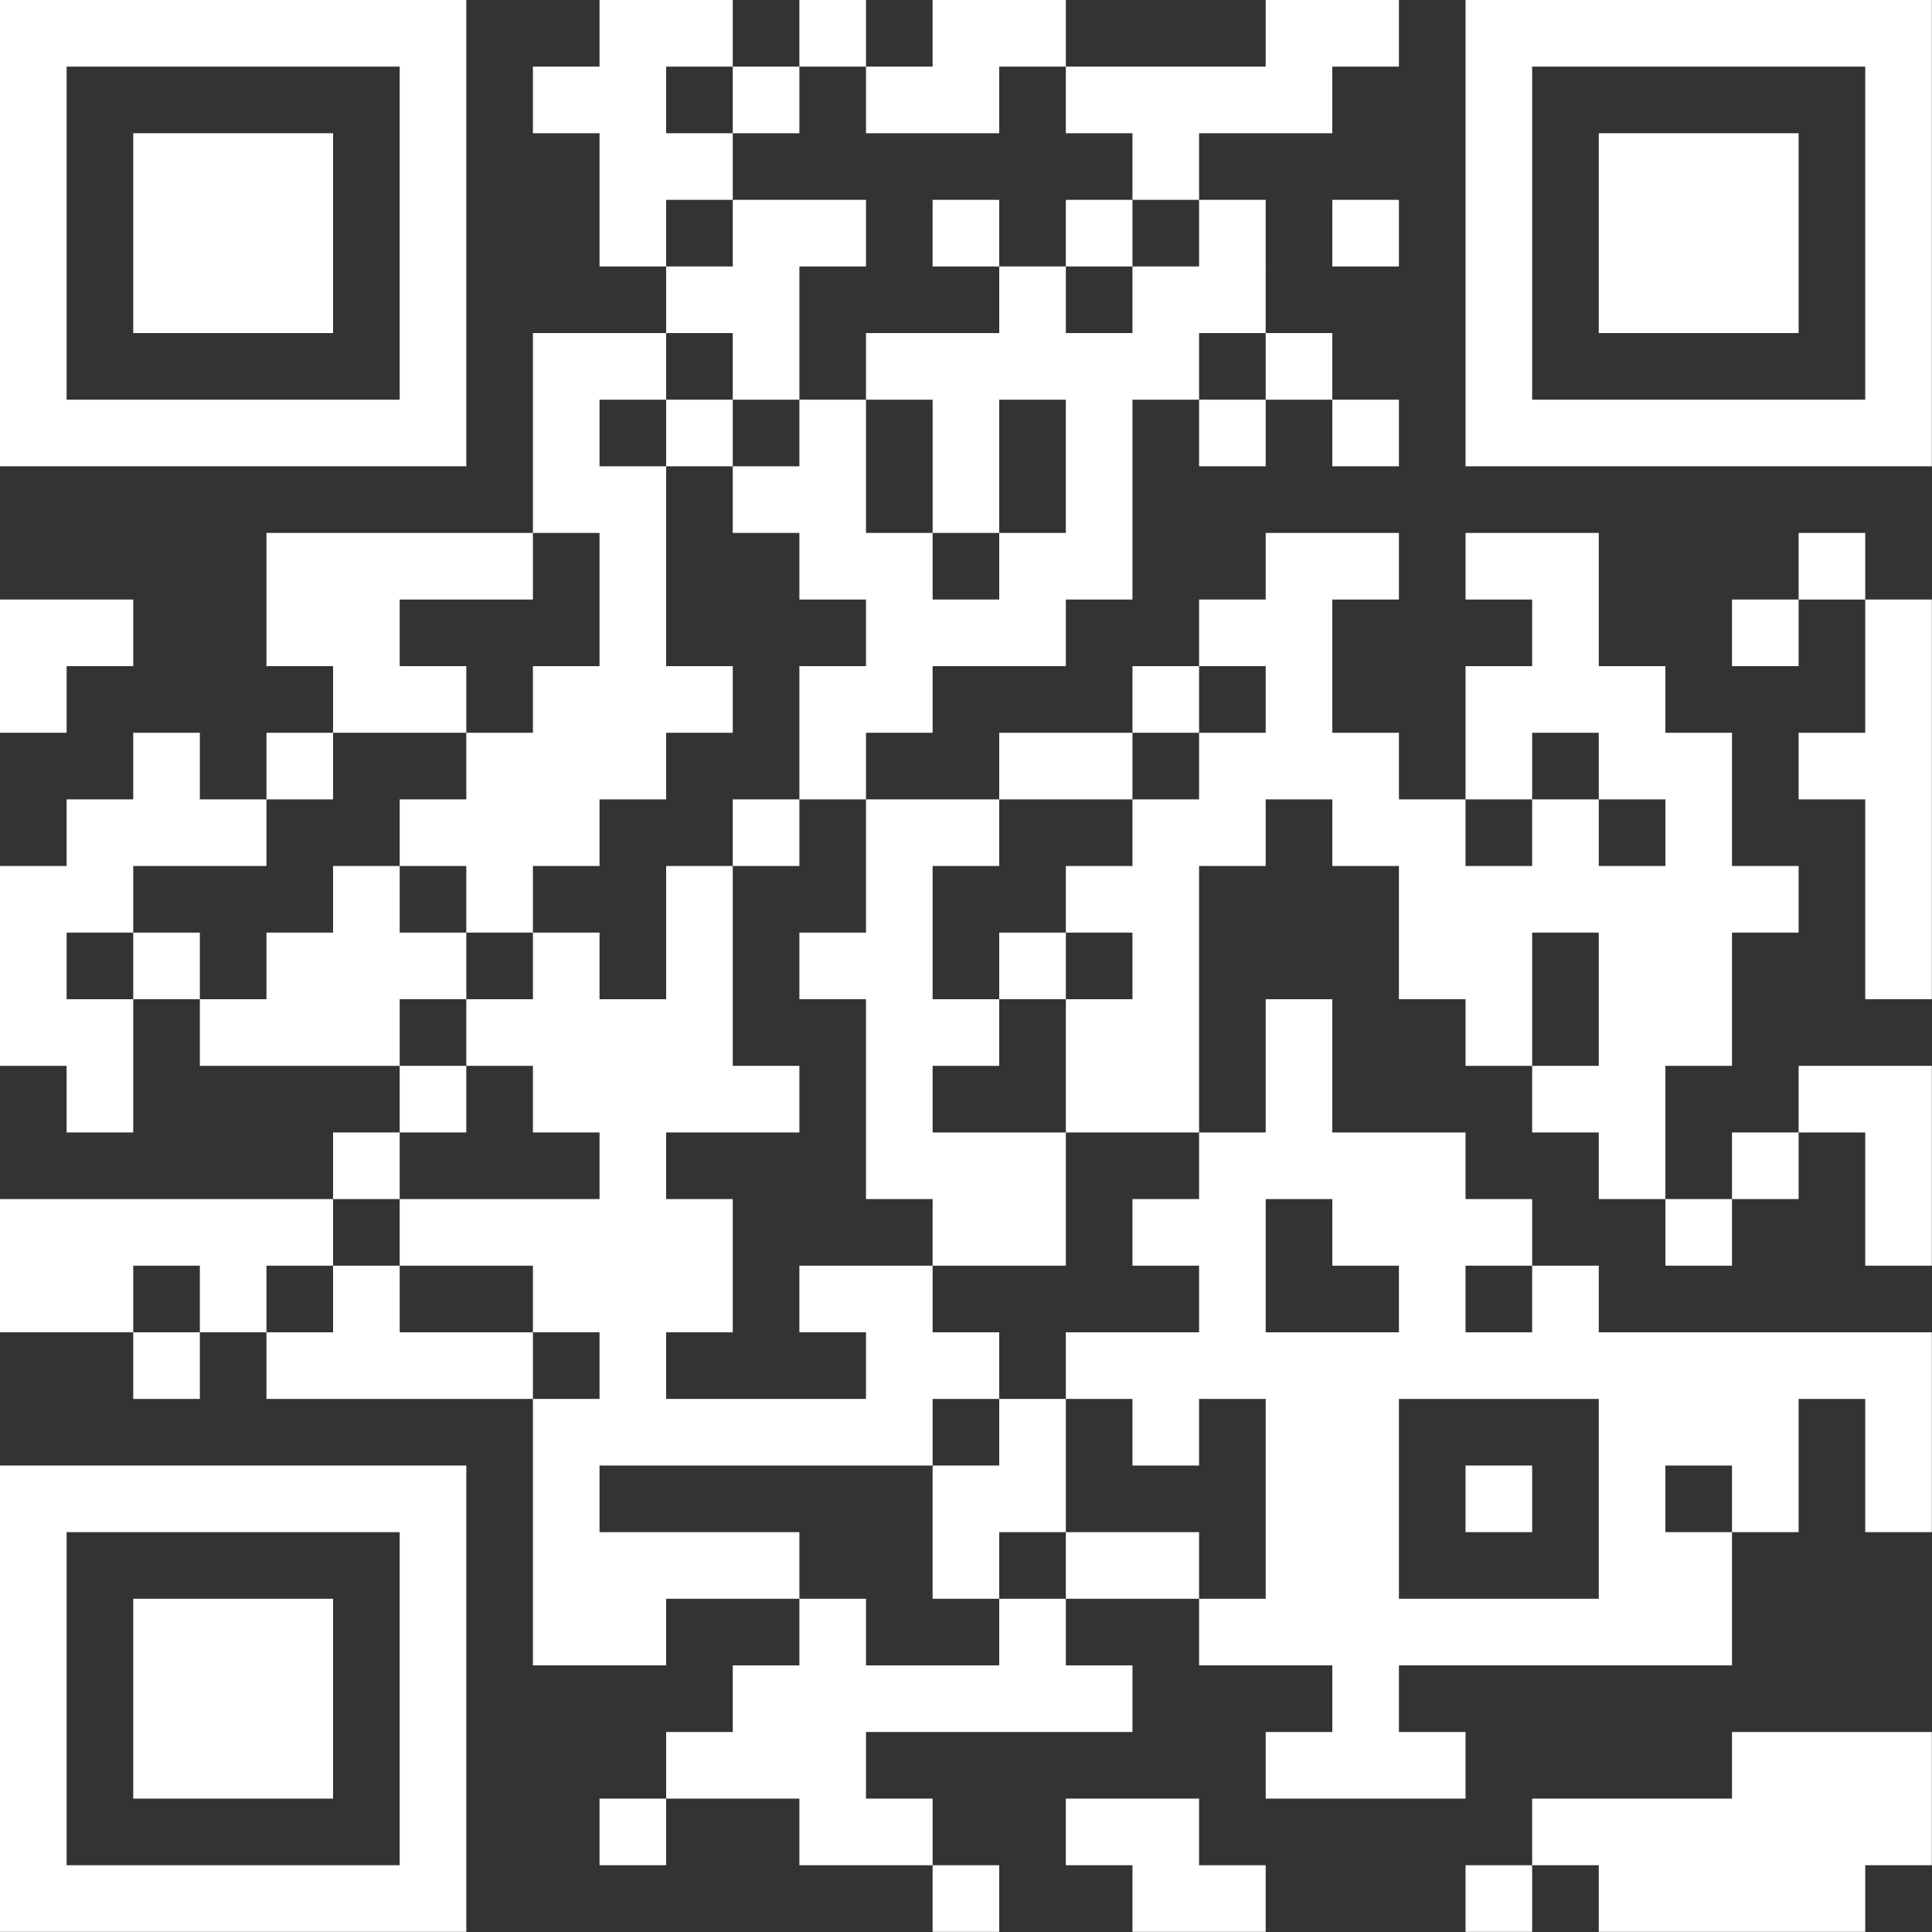<?xml version="1.0" encoding="UTF-8" standalone="no"?>
<svg
   xmlns:svg="http://www.w3.org/2000/svg"
   xmlns="http://www.w3.org/2000/svg"
   xmlns:sodipodi="http://sodipodi.sourceforge.net/DTD/sodipodi-0.dtd"
   xmlns:inkscape="http://www.inkscape.org/namespaces/inkscape"
   version="1.1"
   width="100"
   height="100"
   viewBox="0 0 100 100"
   inkscape:version="0.92.5 (2060ec1f9f, 2020-04-08)"
   sodipodi:docname="sample-qrcode.svg">
  <rect x="0" y="0" width="100" height="100" fill="#333333" stroke="none"/>
  <g
     transform="scale(0.431)">
    <path
       style="fill:#ffffff;fill-opacity:1"
       d="m 0,0 c 0,20.107 0,37.214 0,56 19.386,0 40.037,0 56,0 C 56,35.119 56,18.936 56,0 35.821,0 18.799,0 0,0 Z m 8,8 c 14.776,0 26.142,0 40,0 0,13.393 0,28.042 0,40 C 34.607,48 19.958,48 8,48 8,33.224 8,21.858 8,8 Z"
       inkscape:connector-curvature="0"
       sodipodi:nodetypes="cccccccccc"/>
    <path
       style="fill:#ffffff;fill-opacity:1"
       d="m 0,72 c 0,5.333 0,10.667 0,16 h 8 v -8 h 8 V 72 C 10.667,72 5.333,72 0,72 Z"
       inkscape:connector-curvature="0"
       sodipodi:nodetypes="ccccccc"/>
    <path
       style="fill:#ffffff;fill-opacity:1"
       d="m 16,88 v 8 H 8 v 8 H 0 c 0,8 0,16 0,24 h 8 v 8 h 8 c 0,-5.333 0,-10.667 0,-16 H 8 v -8 h 8 v -8 c 5.333,0 10.667,0 16,0 v -8 h -8 v -8 z"
       inkscape:connector-curvature="0"
       sodipodi:nodetypes="ccccccccccccccccccc"/>
    <path
       style="fill:#ffffff;fill-opacity:1"
       d="m 0,144 c 0,5.333 0,10.667 0,16 5.333,0 10.667,0 16,0 v -8 h 8 v 8 h 8 v -8 h 8 v -8 c -13.393,0 -28.042,0 -40,0 z"
       inkscape:connector-curvature="0"
       sodipodi:nodetypes="ccccccccccc"/>
    <path
       style="fill:#ffffff;fill-opacity:1"
       d="m 0,176 c 0,19.849 0,37.256 0,56 19.386,0 40.037,0 56,0 0,-19.386 0,-40.037 0,-56 -19.822,0 -36.616,0 -56,0 z m 8,8 c 13.611,0 28.156,0 40,0 0,13.726 0,28.599 0,40 -14.205,0 -26.384,0 -40,0 0,-13.773 0,-28.763 0,-40 z"
       inkscape:connector-curvature="0"
       sodipodi:nodetypes="cccccccccc"/>
    <path
       style="fill:#ffffff;fill-opacity:1"
       d="m 16,16 c 0,8.055 0,16.876 0,24 8.713,0 15.44,0 24,0 0,-8 0,-16 0,-24 -8.055,0 -16.876,0 -24,0 z"
       inkscape:connector-curvature="0"
       sodipodi:nodetypes="ccccc"/>
    <rect
       x="16"
       y="112"
       width="8"
       height="8"
       style="fill:#ffffff;fill-opacity:1"/>
    <rect
       x="16"
       y="160"
       width="8"
       height="8"
       style="fill:#ffffff;fill-opacity:1"/>
    <path
       style="fill:#ffffff;fill-opacity:1"
       d="m 16,192 c 0,8 0,16 0,24 8,0 16,0 24,0 0,-8 0,-16 0,-24 -8,0 -16,0 -24,0 z"
       inkscape:connector-curvature="0"
       sodipodi:nodetypes="ccccc"/>
    <path
       style="fill:#ffffff;fill-opacity:1"
       d="m 40,104 v 8 h -8 v 8 h -8 v 8 c 8,0 16,0 24,0 v -8 h 8 v -8 h -8 v -8 z"
       inkscape:connector-curvature="0"
       sodipodi:nodetypes="ccccccccccccc"/>
    <path
       style="fill:#ffffff;fill-opacity:1"
       d="m 32,64 c 0,5.333 0,10.667 0,16 h 8 v 8 h 8 8 v -8 h -8 v -8 c 5.333,0 10.667,0 16,0 v -8 c -11.777,0 -20.75,0 -32,0 z"
       inkscape:connector-curvature="0"
       sodipodi:nodetypes="cccccccccccc"/>
    <rect
       x="32"
       y="88"
       width="8"
       height="8"
       style="fill:#ffffff;fill-opacity:1"/>
    <path
       style="fill:#ffffff;fill-opacity:1"
       d="m 40,152 v 8 h -8 v 8 c 11.777,0 20.75,0 32,0 v -8 c -5.333,0 -10.667,0 -16,0 v -8 z"
       inkscape:connector-curvature="0"
       sodipodi:nodetypes="ccccccccc"/>
    <rect
       x="40"
       y="136"
       width="8"
       height="8"
       style="fill:#ffffff;fill-opacity:1"/>
    <path
       style="fill:#ffffff;fill-opacity:1"
       d="m 64,40 c 0,8 0,16 0,24 h 8 c 0,5.333 0,10.667 0,16 h -8 v 8 h -8 v 8 h -8 v 8 h 8 v 8 h 8 v -8 h 8 v -8 h 8 v -8 h 8 v -8 h -8 c 0,-8.713 0,-15.44 0,-24 h -8 v -8 h 8 v -8 c -5.333,0 -10.667,0 -16,0 z"
       inkscape:connector-curvature="0"
       sodipodi:nodetypes="ccccccccccccccccccccccccccc"/>
    <rect
       x="48"
       y="128"
       width="8"
       height="8"
       style="fill:#ffffff;fill-opacity:1"/>
    <path
       style="fill:#ffffff;fill-opacity:1"
       d="m 80,104 c 0,5.333 0,10.667 0,16 h -8 v -8 h -8 v 8 h -8 v 8 h 8 v 8 h 8 v 8 c -8,0 -16,0 -24,0 v 8 c 5.333,0 10.667,0 16,0 v 8 h 8 v 8 h -8 c 0,10.834 0,22.521 0,32 5.333,0 10.667,0 16,0 v -8 c 5.333,0 10.667,0 16,0 v -8 c -8,0 -16,0 -24,0 v -8 c 13.393,0 28.042,0 40,0 v -8 h 8 v -8 h -8 v -8 c -5.333,0 -10.667,0 -16,0 v 8 h 8 v 8 c -8,0 -16,0 -24,0 v -8 h 8 c 0,-5.333 0,-10.667 0,-16 h -8 v -8 c 5.333,0 10.667,0 16,0 v -8 h -8 c 0,-8 0,-16 0,-24 z"
       inkscape:connector-curvature="0"
       sodipodi:nodetypes="ccccccccccccccccccccccccccccccccccccccccccccccc"/>
    <path
       style="fill:#ffffff;fill-opacity:1"
       d="m 72,0 v 8 h -8 v 8 h 8 c 0,5.333 0,10.667 0,16 h 8 v -8 h 8 V 16 H 80 V 8 h 8 V 0 C 82.667,0 77.333,0 72,0 Z"
       inkscape:connector-curvature="0"
       sodipodi:nodetypes="ccccccccccccccc"/>
    <rect
       x="72"
       y="216"
       width="8"
       height="8"
       style="fill:#ffffff;fill-opacity:1"/>
    <path
       style="fill:#ffffff;fill-opacity:1"
       d="m 88,24 v 8 h -8 v 8 h 8 v 8 h 8 c 0,-5.333 0,-10.667 0,-16 h 8 v -8 c -5.333,0 -10.667,0 -16,0 z"
       inkscape:connector-curvature="0"
       sodipodi:nodetypes="ccccccccccc"/>
    <rect
       x="80"
       y="48"
       width="8"
       height="8"
       style="fill:#ffffff;fill-opacity:1"/>
    <path
       style="fill:#ffffff;fill-opacity:1"
       d="m 96,192 v 8 h -8 v 8 h -8 v 8 c 5.333,0 10.667,0 16,0 v 8 c 5.333,0 10.667,0 16,0 v -8 h -8 v -8 c 11.777,0 20.75,0 32,0 v -8 h -8 v -8 h -8 v 8 c -5.333,0 -10.667,0 -16,0 v -8 z"
       inkscape:connector-curvature="0"
       sodipodi:nodetypes="ccccccccccccccccccccc"/>
    <rect
       x="88"
       y="8"
       width="8"
       height="8"
       style="fill:#ffffff;fill-opacity:1"/>
    <path
       style="fill:#ffffff;fill-opacity:1"
       d="m 144,24 v 8 h -8 v 8 h -8 v -8 h -8 v 8 h -16 v 8 h 8 v 16 h 8 V 48 h 8 v 16 h -8 v 8 h -8 v -8 h -8 V 48 h -8 v 8 h -8 v 8 h 8 v 8 h 8 v 8 h -8 v 16 h 8 v -8 h 8 v -8 h 16 v -8 h 8 V 48 h 8 v -8 h 8 V 24 Z m 8,40 v 8 h -8 v 8 h 8 v 8 h -8 v 8 h -8 v 8 h -8 v 8 h 8 v 8 h -8 c 0,5.333 0,10.667 0,16 5.333,0 10.667,0 16,0 0,-10.921 0,-22.906 0,-32 h 8 v -8 h 8 v 8 h 8 c 0,5.333 0,10.667 0,16 h 8 v 8 h 8 c 0,-5.333 0,-10.667 0,-16 h 8 c 0,5.333 0,10.667 0,16 h -8 v 8 h 8 v 8 h 8 c 0,-5.333 0,-10.667 0,-16 h 8 c 0,-5.333 0,-10.667 0,-16 h 8 v -8 h -8 c 0,-5.333 0,-10.667 0,-16 h -8 v -8 h -8 c 0,-5.333 0,-10.667 0,-16 -5.333,0 -10.667,0 -16,0 v 8 h 8 v 8 h -8 v 8 8 h 8 v -8 h 8 v 8 h 8 v 8 h -8 v -8 h -8 v 8 h -8 v -8 h -8 v -8 h -8 c 0,-5.333 0,-10.667 0,-16 h 8 v -8 c -5.333,0 -10.667,0 -16,0 z m -8,24 v -8 h -8 v 8 z"
       inkscape:connector-curvature="0"
       sodipodi:nodetypes="cccccccccccccccccccccccccccccccccccccccccccccccccccccccccccccccccccccccccccccccccccccccccccccccccccccccccccccccccccccccccc"/>
    <rect
       x="88"
       y="96"
       width="8"
       height="8"
       style="fill:#ffffff;fill-opacity:1"/>
    <rect
       x="96"
       y="0"
       width="8"
       height="8"
       style="fill:#ffffff;fill-opacity:1"/>
    <path
       style="fill:#ffffff;fill-opacity:1"
       d="m 104,96 c 0,5.333 0,10.667 0,16 h -8 v 8 h 8 c 0,8.713 0,15.44 0,24 h 8 v 8 c 5.333,0 10.667,0 16,0 0,-5.333 0,-10.667 0,-16 -5.333,0 -10.667,0 -16,0 v -8 h 8 v -8 h -8 c 0,-5.333 0,-10.667 0,-16 h 8 v -8 c -5.333,0 -10.667,0 -16,0 z"
       inkscape:connector-curvature="0"
       sodipodi:nodetypes="ccccccccccccccccccc"/>
    <path
       style="fill:#ffffff;fill-opacity:1"
       d="m 112,0 v 8 h -8 v 8 c 5.333,0 10.667,0 16,0 V 8 h 8 V 0 c -5.333,0 -10.667,0 -16,0 z"
       inkscape:connector-curvature="0"
       sodipodi:nodetypes="ccccccccc"/>
    <rect
       x="112"
       y="24"
       width="8"
       height="8"
       style="fill:#ffffff;fill-opacity:1"/>
    <path
       style="fill:#ffffff;fill-opacity:1"
       d="m 120,168 v 8 h -8 c 0,5.333 0,10.667 0,16 h 8 v -8 h 8 c 0,-5.333 0,-10.667 0,-16 z"
       inkscape:connector-curvature="0"
       sodipodi:nodetypes="ccccccccc"/>
    <rect
       x="112"
       y="224"
       width="8"
       height="8"
       style="fill:#ffffff;fill-opacity:1"/>
    <path
       style="fill:#ffffff;fill-opacity:1"
       d="m 120,88 v 8 c 5.333,0 10.667,0 16,0 v -8 c -5.333,0 -10.667,0 -16,0 z"
       inkscape:connector-curvature="0"
       sodipodi:nodetypes="ccccc"/>
    <rect
       x="120"
       y="112"
       width="8"
       height="8"
       style="fill:#ffffff;fill-opacity:1"/>
    <path
       style="fill:#ffffff;fill-opacity:1"
       d="m 152,0 v 8 c -8,0 -16,0 -24,0 v 8 h 8 v 8 h 8 v -8 c 5.333,0 10.667,0 16,0 V 8 h 8 V 0 c -5.333,0 -10.667,0 -16,0 z"
       inkscape:connector-curvature="0"
       sodipodi:nodetypes="ccccccccccccc"/>
    <rect
       x="128"
       y="24"
       width="8"
       height="8"
       style="fill:#ffffff;fill-opacity:1"/>
    <path
       style="fill:#ffffff;fill-opacity:1"
       d="m 152,120 c 0,5.333 0,10.667 0,16 h -8 v 8 h -8 v 8 h 8 v 8 c -5.333,0 -10.667,0 -16,0 v 8 h 8 v 8 h 8 v -8 h 8 c 0,8 0,16 0,24 h -8 v 8 c 5.333,0 10.667,0 16,0 v 8 h -8 v 8 c 8,0 16,0 24,0 v -8 h -8 v -8 c 14.192,0 25.785,0 40,0 0,-5.333 0,-10.667 0,-16 h -8 v -8 h 8 v 8 h 8 c 0,-5.333 0,-10.667 0,-16 h 8 c 0,5.333 0,10.667 0,16 h 8 c 0,-8 0,-16 0,-24 -14.192,0 -25.785,0 -40,0 v -8 h -8 v 8 h -8 v -8 h 8 v -8 h -8 v -8 c -5.333,0 -10.667,0 -16,0 0,-5.333 0,-10.667 0,-16 z m 0,24 h 8 v 8 h 8 v 8 c -5.333,0 -10.667,0 -16,0 v -8 z m 16,24 c 8,0 16,0 24,0 0,8 0,16 0,24 -8,0 -16,0 -24,0 0,-8 0,-16 0,-24 z"
       inkscape:connector-curvature="0"
       sodipodi:nodetypes="cccccccccccccccccccccccccccccccccccccccccccccccccccccccccccccccc"/>
    <path
       style="fill:#ffffff;fill-opacity:1"
       d="m 128,184 v 8 c 5.333,0 10.667,0 16,0 v -8 c -5.333,0 -10.667,0 -16,0 z"
       inkscape:connector-curvature="0"
       sodipodi:nodetypes="ccccc"/>
    <path
       style="fill:#ffffff;fill-opacity:1"
       d="m 128,216 v 8 h 8 v 8 c 5.333,0 10.667,0 16,0 v -8 h -8 v -8 c -5.333,0 -10.667,0 -16,0 z"
       inkscape:connector-curvature="0"
       sodipodi:nodetypes="ccccccccc"/>
    <rect
       x="144"
       y="48"
       width="8"
       height="8"
       style="fill:#ffffff;fill-opacity:1"/>
    <rect
       x="152"
       y="40"
       width="8"
       height="8"
       style="fill:#ffffff;fill-opacity:1"/>
    <rect
       x="160"
       y="24"
       width="8"
       height="8"
       style="fill:#ffffff;fill-opacity:1"/>
    <rect
       x="160"
       y="48"
       width="8"
       height="8"
       style="fill:#ffffff;fill-opacity:1"/>
    <path
       style="fill:#ffffff;fill-opacity:1"
       d="m 176,0 c 0,19.026 0,39.901 0,56 19.324,0 39.998,0 56,0 0,-18.868 0,-39.678 0,-56 -18.922,0 -38.713,0 -56,0 z m 8,8 c 14.776,0 26.142,0 40,0 0,13.611 0,28.156 0,40 -13.611,0 -28.156,0 -40,0 0,-14.776 0,-26.142 0,-40 z"
       inkscape:connector-curvature="0"
       sodipodi:nodetypes="cccccccccc"/>
    <rect
       x="176"
       y="176"
       width="8"
       height="8"
       style="fill:#ffffff;fill-opacity:1"/>
    <rect
       x="176"
       y="224"
       width="8"
       height="8"
       style="fill:#ffffff;fill-opacity:1"/>
    <path
       style="fill:#ffffff;fill-opacity:1"
       d="m 208,208 v 8 c -8,0 -16,0 -24,0 v 8 h 8 v 8 c 10.834,0 22.521,0 32,0 v -8 h 8 v -8 -8 c -8,0 -16,0 -24,0 z"
       inkscape:connector-curvature="0"
       sodipodi:nodetypes="cccccccccccc"/>
    <path
       style="fill:#ffffff;fill-opacity:1"
       d="m 192,16 c 0,8.055 0,16.876 0,24 8.055,0 16.876,0 24,0 0,-8.713 0,-15.44 0,-24 -8,0 -16,0 -24,0 z"
       inkscape:connector-curvature="0"
       sodipodi:nodetypes="ccccc"/>
    <rect
       x="200"
       y="144"
       width="8"
       height="8"
       style="fill:#ffffff;fill-opacity:1"/>
    <rect
       x="208"
       y="72"
       width="8"
       height="8"
       style="fill:#ffffff;fill-opacity:1"/>
    <rect
       x="208"
       y="136"
       width="8"
       height="8"
       style="fill:#ffffff;fill-opacity:1"/>
    <rect
       x="216"
       y="64"
       width="8"
       height="8"
       style="fill:#ffffff;fill-opacity:1"/>
    <path
       style="fill:#ffffff;fill-opacity:1"
       d="m 224,72 c 0,5.333 0,10.667 0,16 h -8 v 8 h 8 c 0,8.713 0,15.44 0,24 h 8 c 0,-18.4 0,-31.414 0,-48 z"
       inkscape:connector-curvature="0"
       sodipodi:nodetypes="ccccccccc"/>
    <path
       style="fill:#ffffff;fill-opacity:1"
       d="m 216,128 v 8 h 8 c 0,5.333 0,10.667 0,16 h 8 c 0,-8.713 0,-15.44 0,-24 -5.333,0 -10.667,0 -16,0 z"
       inkscape:connector-curvature="0"
       sodipodi:nodetypes="ccccccc"/>
  </g>
</svg>
